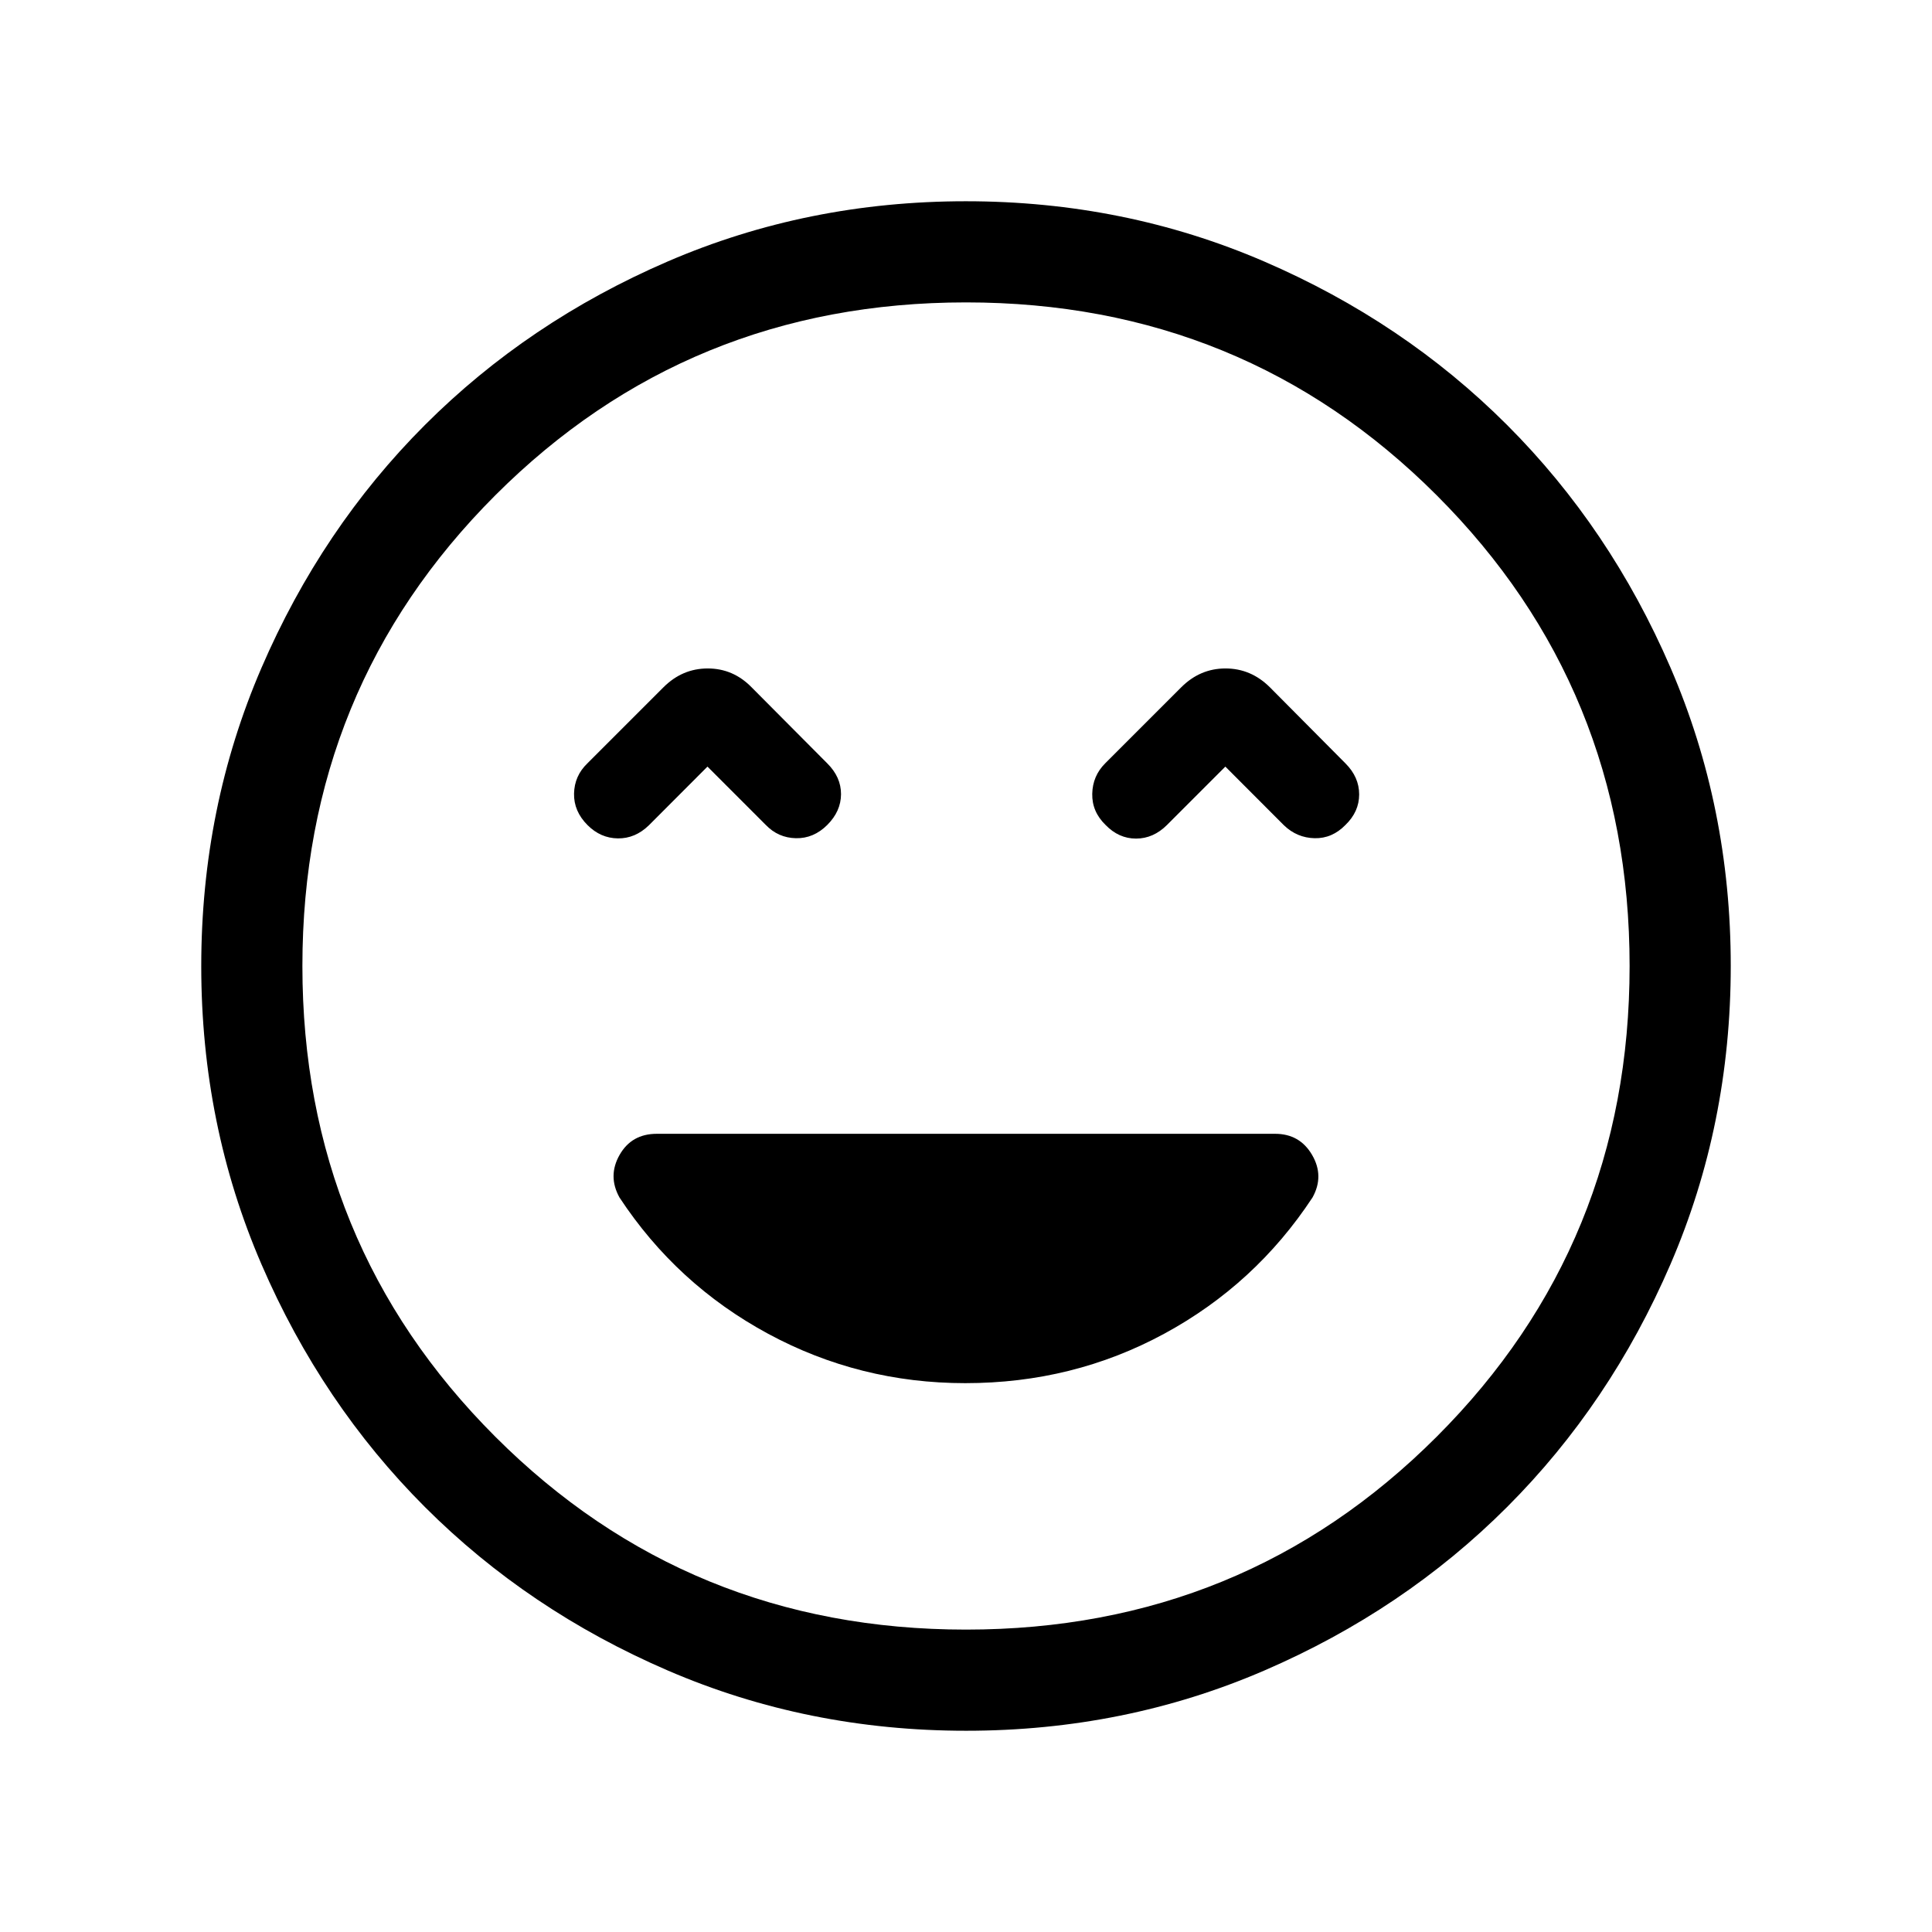 <svg xmlns="http://www.w3.org/2000/svg" viewBox="0 -960 960 960" width="32" height="32"><path d="M479.67-272.72q53.52 0 98.81-24.55t73.69-67.69q5.93-10.66-.2-21.16-6.12-10.5-18.38-10.5H326.36q-12.54 0-18.5 10.5-5.96 10.5-.03 21.16 28.4 43.14 73.82 67.69 45.43 24.55 98.02 24.55ZM351.54-579.08l28.97 28.98q6.17 6.41 14.97 6.6 8.8.19 15.6-6.6 6.79-6.8 6.82-15.28.02-8.49-6.82-15.29l-37.62-37.82q-9.15-9.36-21.79-9.36-12.64 0-22 9.36l-37.82 37.82q-6.41 6.17-6.61 14.97-.19 8.8 6.72 15.71 6.48 6.48 15.07 6.58 8.59.1 15.38-6.49l29.13-29.18Zm257.33 0L638-549.9q6.48 6.21 15.22 6.4 8.74.19 15.34-6.6 6.8-6.56 6.8-15.16 0-8.61-6.8-15.41L631-618.49q-9.41-9.36-22.05-9.36t-22 9.36l-37.82 37.82q-6.21 6.22-6.4 15.09-.19 8.87 6.6 15.48 6.56 6.79 15.16 6.79 8.61 0 15.41-6.79l28.97-28.98ZM480.07-100q-78.84 0-148.21-29.92t-120.68-81.21q-51.31-51.29-81.25-120.63Q100-401.1 100-479.93q0-78.84 29.92-148.21t81.21-120.68q51.29-51.31 120.63-81.25Q401.1-860 479.93-860q78.84 0 148.21 29.92t120.68 81.21q51.31 51.29 81.25 120.63Q860-558.9 860-480.07q0 78.84-29.92 148.21t-81.21 120.68q-51.29 51.31-120.63 81.25Q558.9-100 480.07-100ZM480-480Zm0 329.74q138.04 0 233.89-95.85T809.74-480q0-138.04-95.85-233.89T480-809.74q-138.04 0-233.89 95.85T150.26-480q0 138.04 95.85 233.89T480-150.26Z"/></svg>